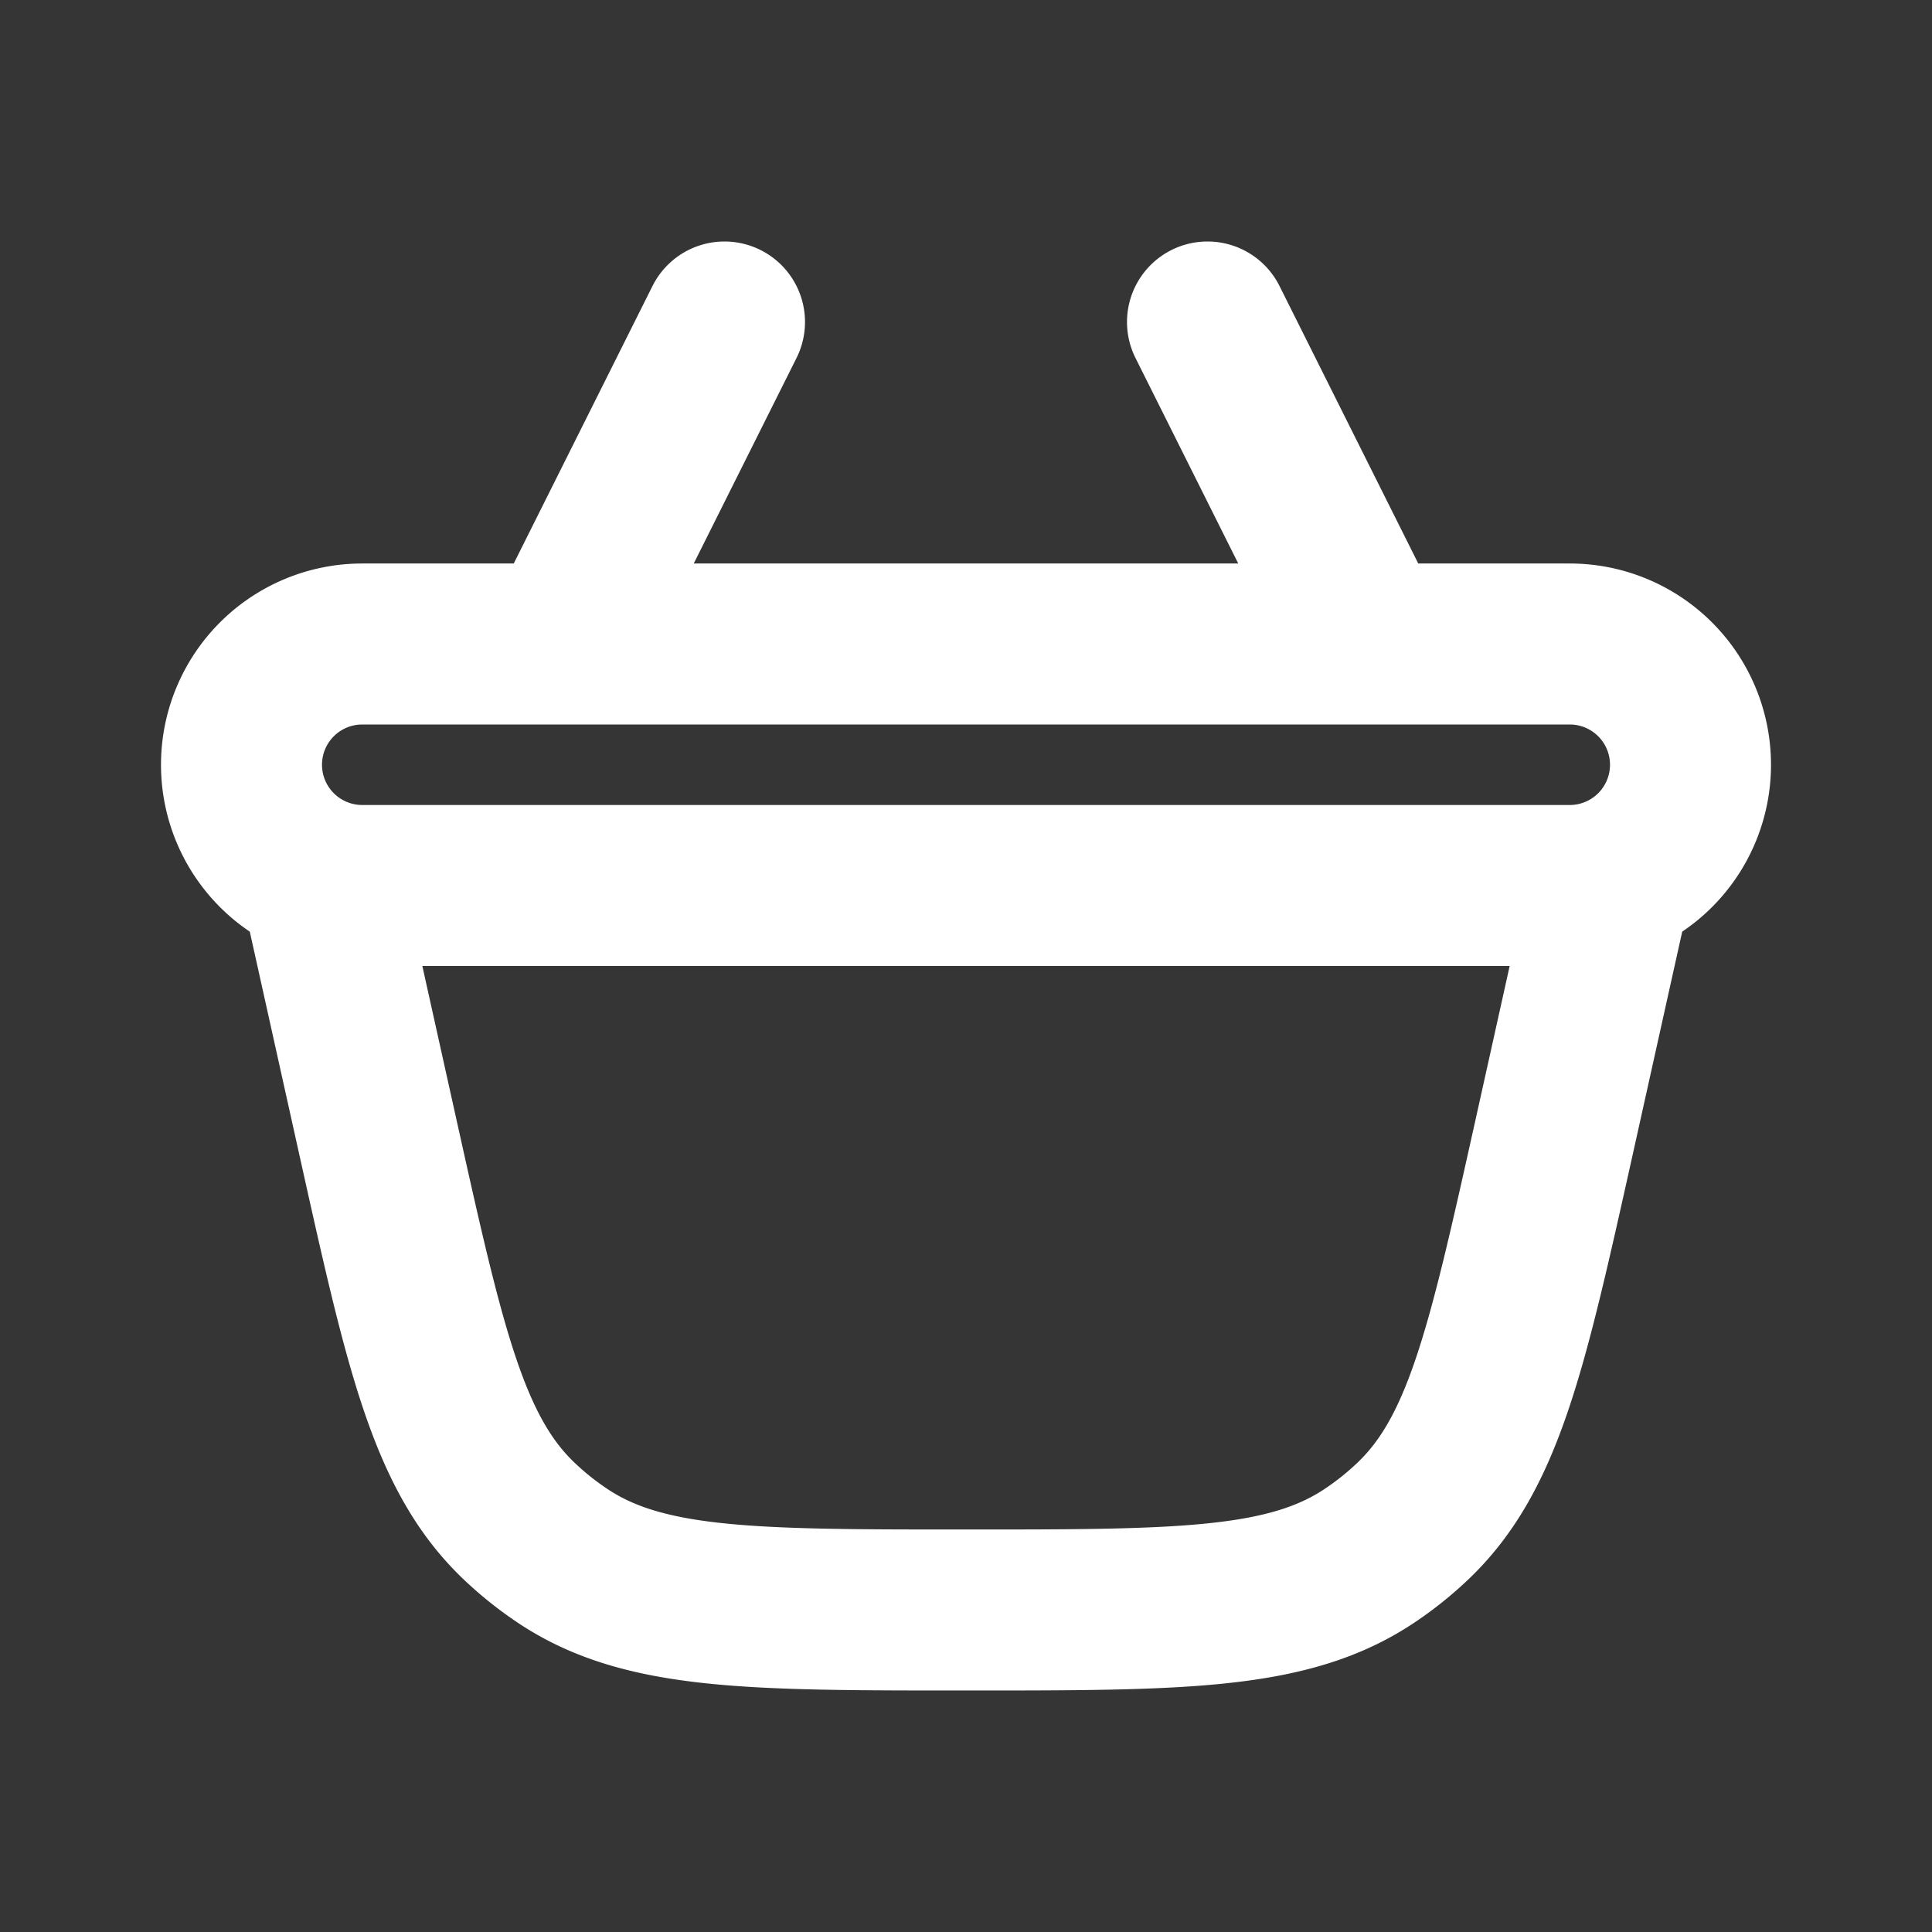 <svg xmlns="http://www.w3.org/2000/svg" width="24" height="24" fill="none"><rect width="100%" height="100%" fill="#333333" stroke="none"/><path fill="#fff" fill-opacity=".01" d="M24 0v24H0V0z"/><path stroke="#FFFFFF" stroke-linecap="round" stroke-linejoin="round" stroke-width="2" d="m7 8 2-4m8 4-2-4M4 11h16l-.698 3.143c-.58 2.605-.869 3.907-1.743 4.745a4.01 4.01 0 0 1-.549.44C16.003 20 14.669 20 12 20v0c-2.668 0-4.003 0-5.01-.672a4.004 4.004 0 0 1-.549-.44c-.874-.838-1.164-2.14-1.743-4.745zm.5 0h15A1.5 1.5 0 0 0 21 9.5v0A1.5 1.5 0 0 0 19.5 8h-15A1.5 1.5 0 0 0 3 9.5v0A1.5 1.5 0 0 0 4.5 11"/></svg>